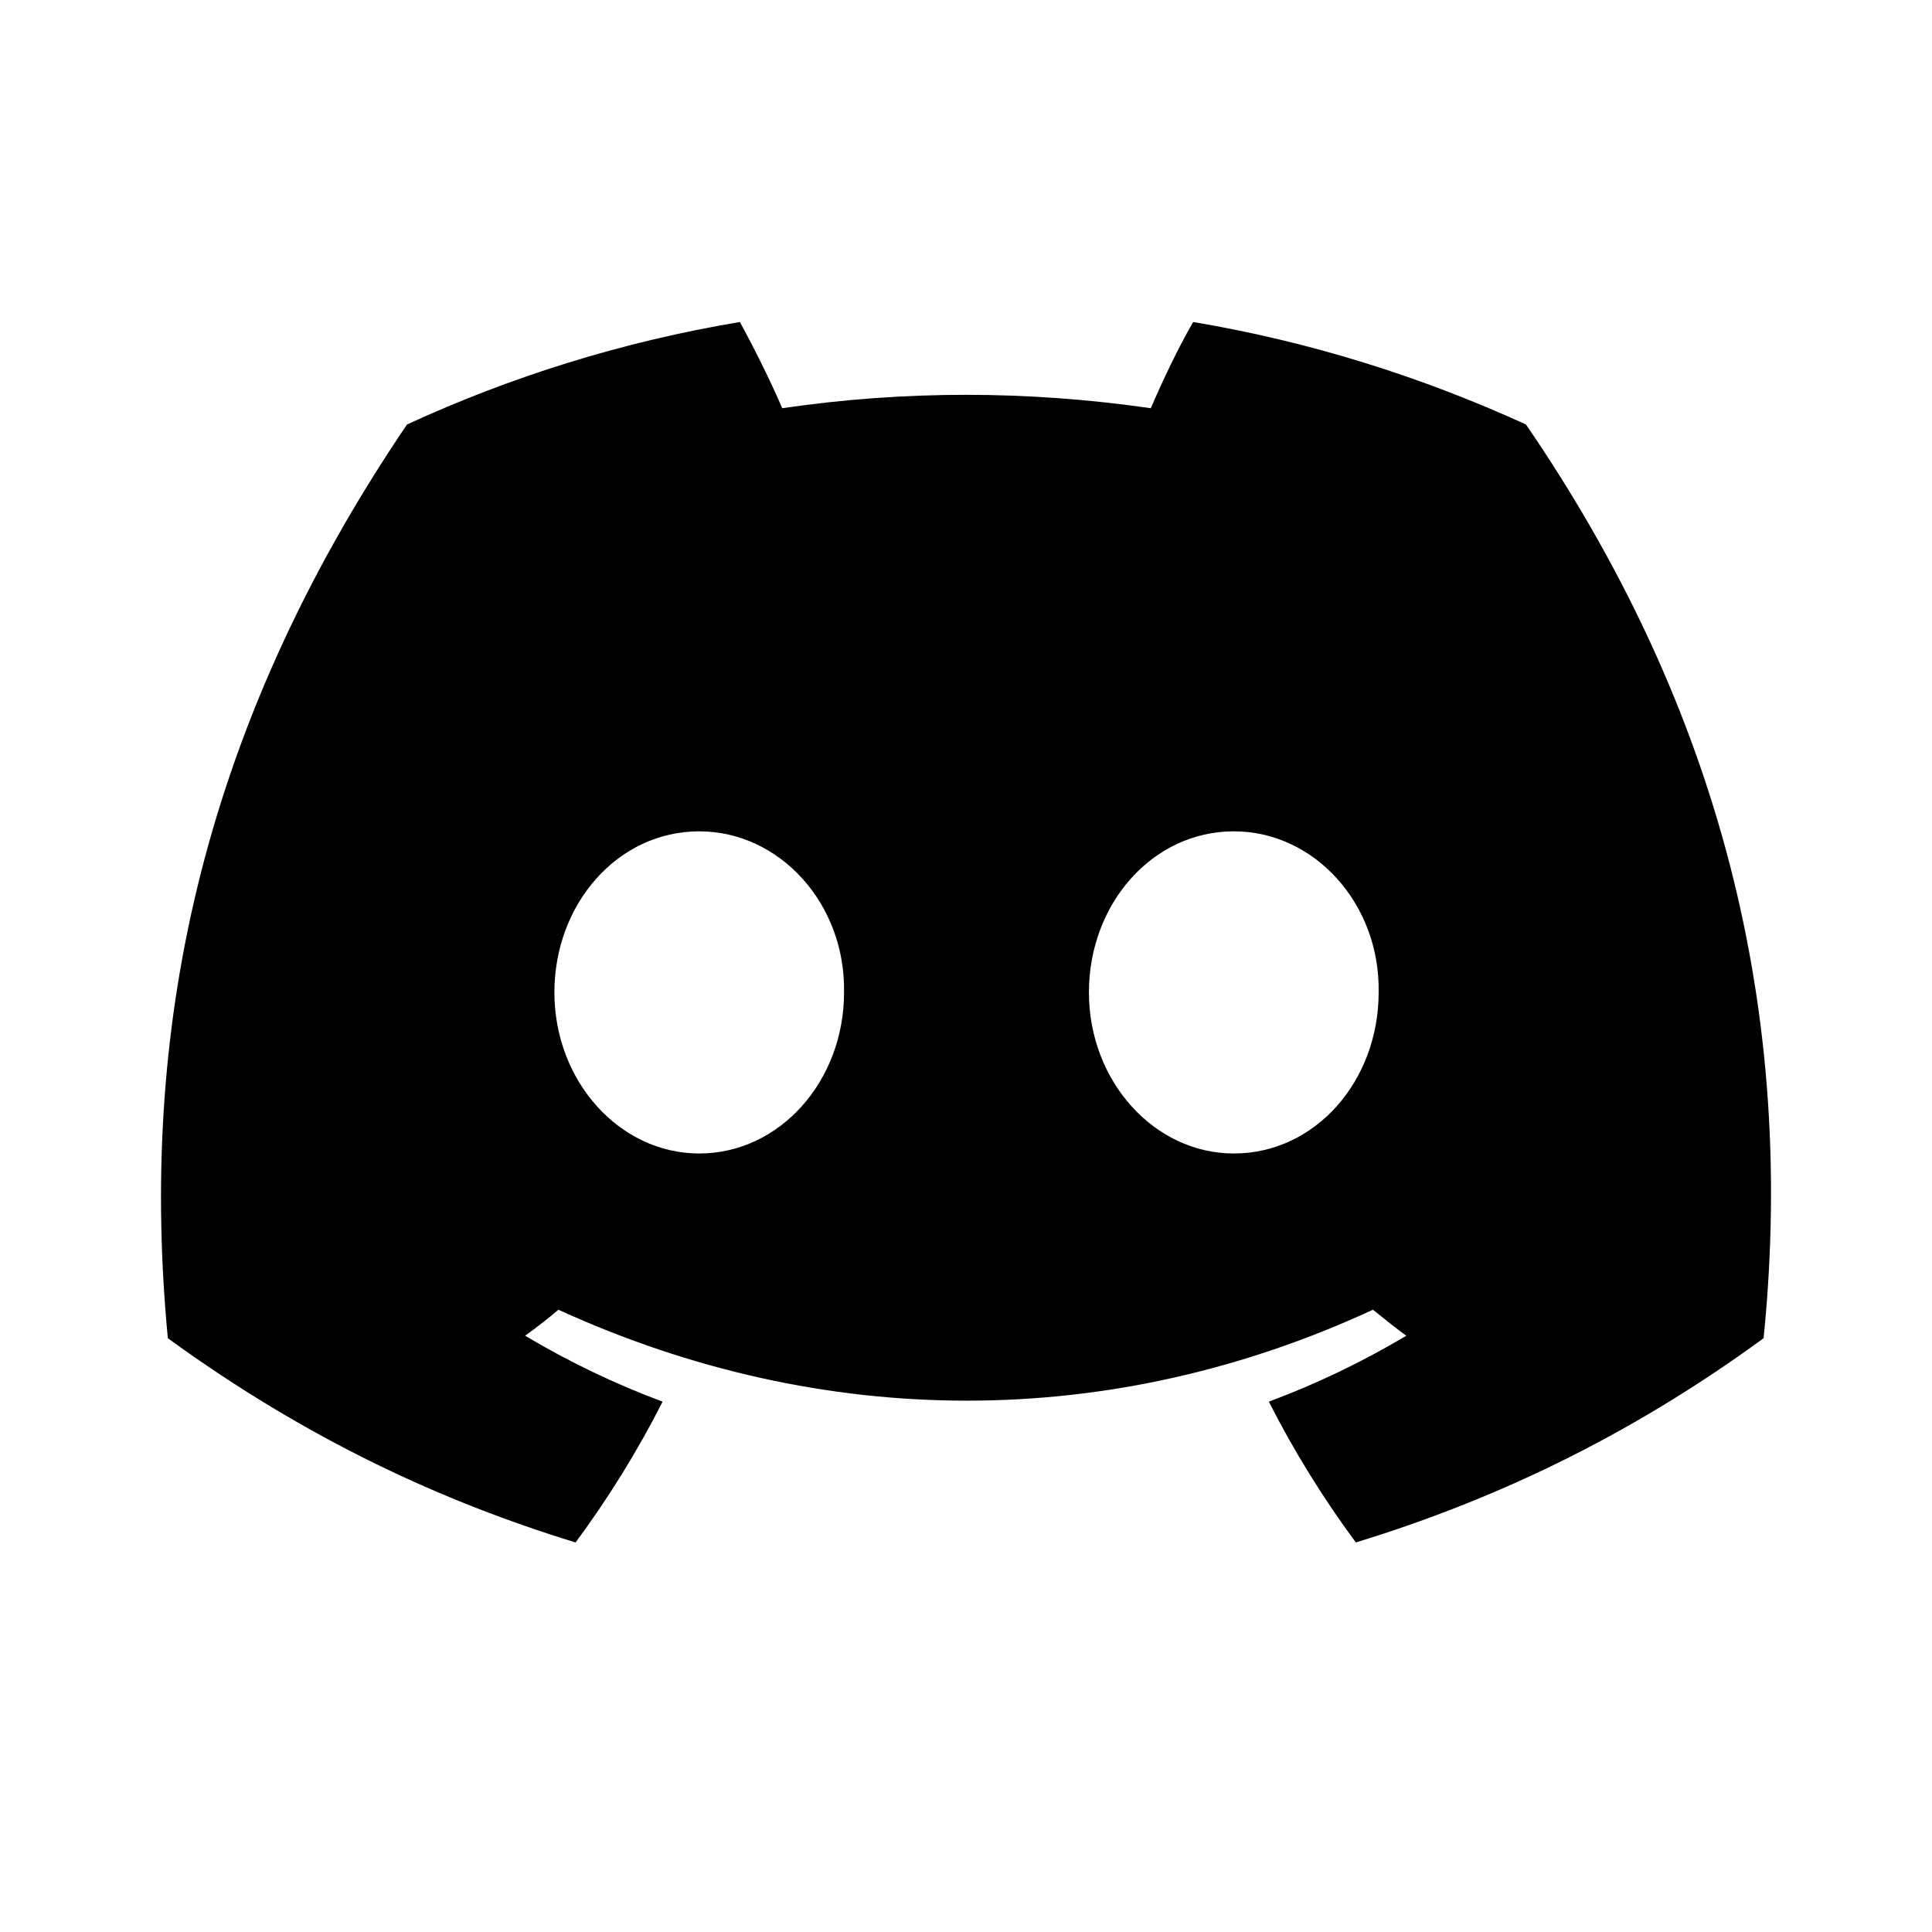 <svg width="24" height="24" viewBox="0 0 24 24" fill="none" xmlns="http://www.w3.org/2000/svg">
    <path
        d="M18.956 5.273C17.652 4.677 16.267 4.243 14.822 4C14.64 4.313 14.438 4.738 14.296 5.071C12.759 4.849 11.233 4.849 9.717 5.071C9.575 4.738 9.363 4.313 9.191 4C7.736 4.243 6.351 4.677 5.056 5.273C2.439 9.134 1.731 12.904 2.085 16.624C3.823 17.887 5.501 18.655 7.15 19.161C7.554 18.615 7.918 18.029 8.231 17.412C7.635 17.19 7.069 16.917 6.523 16.593C6.664 16.492 6.806 16.381 6.937 16.27C10.232 17.776 13.801 17.776 17.055 16.27C17.197 16.381 17.328 16.492 17.47 16.593C16.924 16.917 16.358 17.19 15.762 17.412C16.075 18.029 16.439 18.615 16.843 19.161C18.491 18.655 20.179 17.887 21.908 16.624C22.343 12.318 21.22 8.579 18.956 5.273ZM8.686 14.329C7.695 14.329 6.887 13.43 6.887 12.328C6.887 11.227 7.675 10.327 8.686 10.327C9.686 10.327 10.505 11.227 10.485 12.328C10.485 13.43 9.686 14.329 8.686 14.329ZM15.327 14.329C14.337 14.329 13.527 13.43 13.527 12.328C13.527 11.227 14.316 10.327 15.327 10.327C16.328 10.327 17.146 11.227 17.126 12.328C17.126 13.43 16.338 14.329 15.327 14.329Z"
        fill="currentColor" />
</svg>